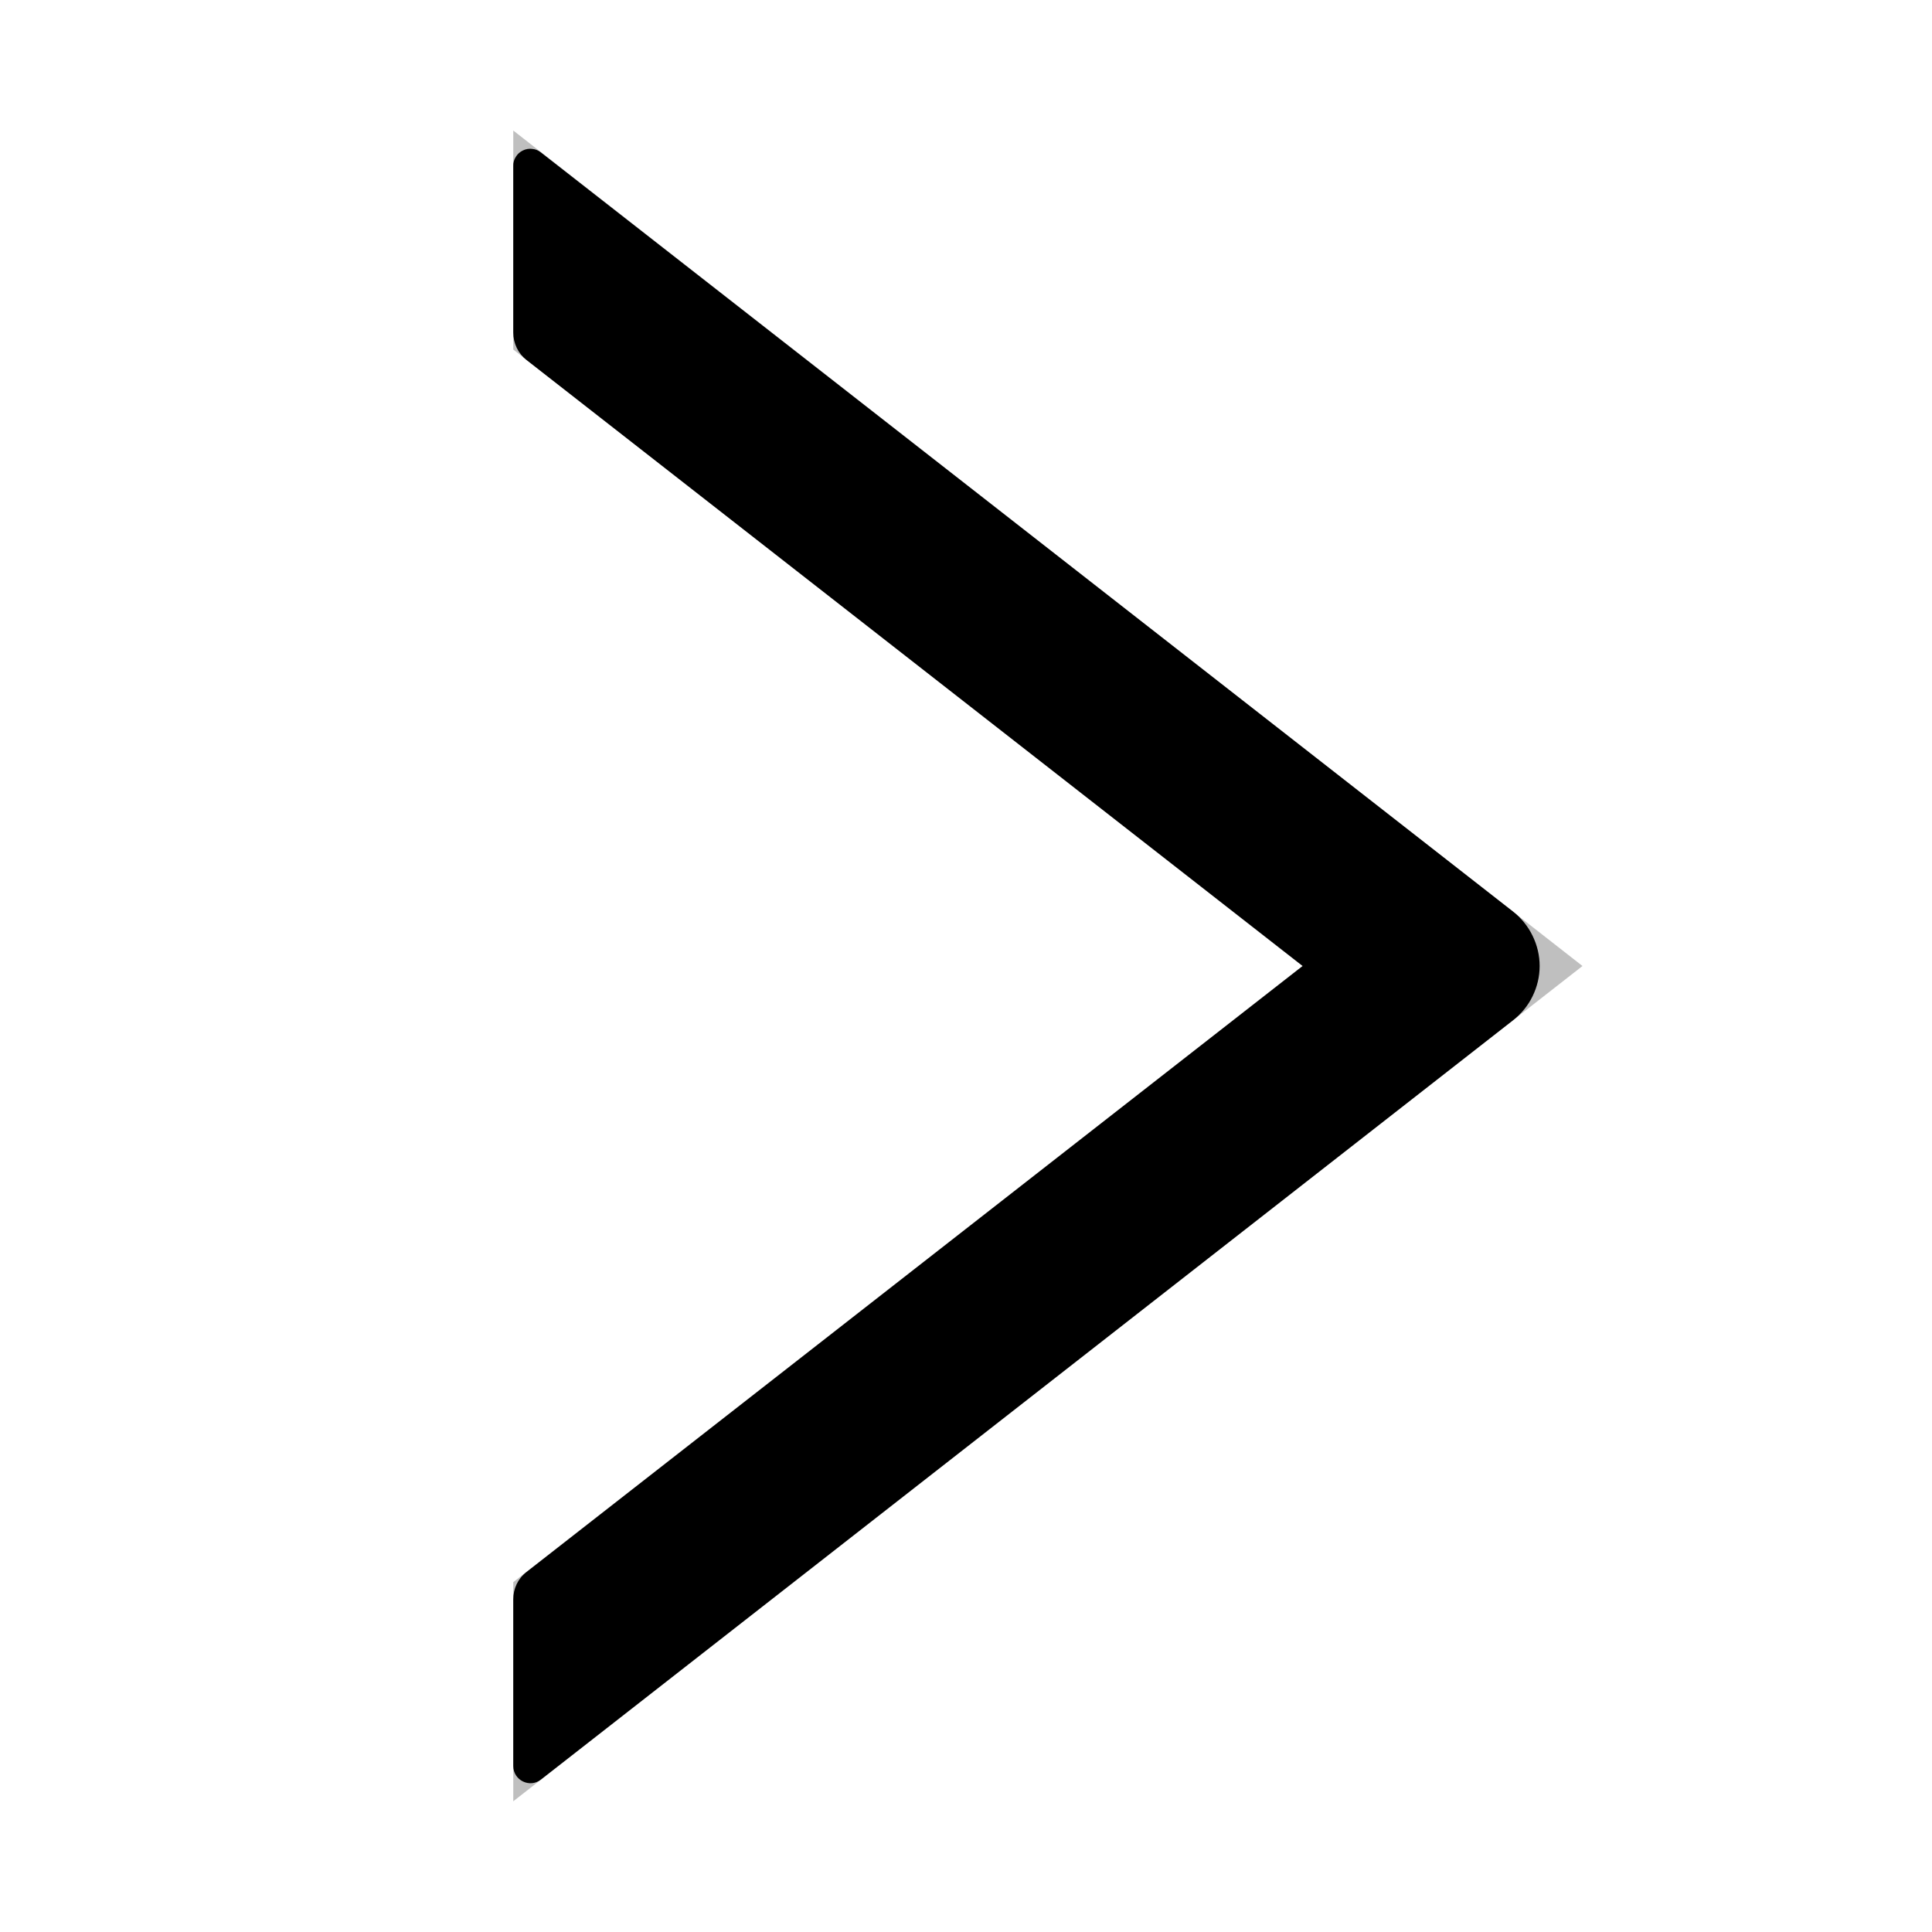 <svg width="12" height="12" viewBox="0 0 12 12" fill="none" xmlns="http://www.w3.org/2000/svg">
<path d="M9.398 5.662L3.36 0.947C3.344 0.934 3.326 0.927 3.306 0.925C3.286 0.922 3.265 0.926 3.247 0.935C3.229 0.944 3.214 0.957 3.204 0.974C3.193 0.991 3.187 1.011 3.188 1.031V2.066C3.188 2.132 3.218 2.195 3.269 2.235L8.091 6L3.269 9.765C3.217 9.805 3.188 9.868 3.188 9.933V10.969C3.188 11.058 3.291 11.108 3.36 11.053L9.398 6.337C9.449 6.297 9.491 6.246 9.519 6.188C9.548 6.129 9.563 6.065 9.563 6C9.563 5.935 9.548 5.871 9.519 5.812C9.491 5.754 9.449 5.702 9.398 5.662Z" fill="black"/>
<path d="M9.017 6L3.688 10.163V10.071L8.398 6.394L8.903 6L8.398 5.606L3.688 1.927V1.836L9.017 6Z" stroke="black" stroke-opacity="0.25"/>
</svg>
